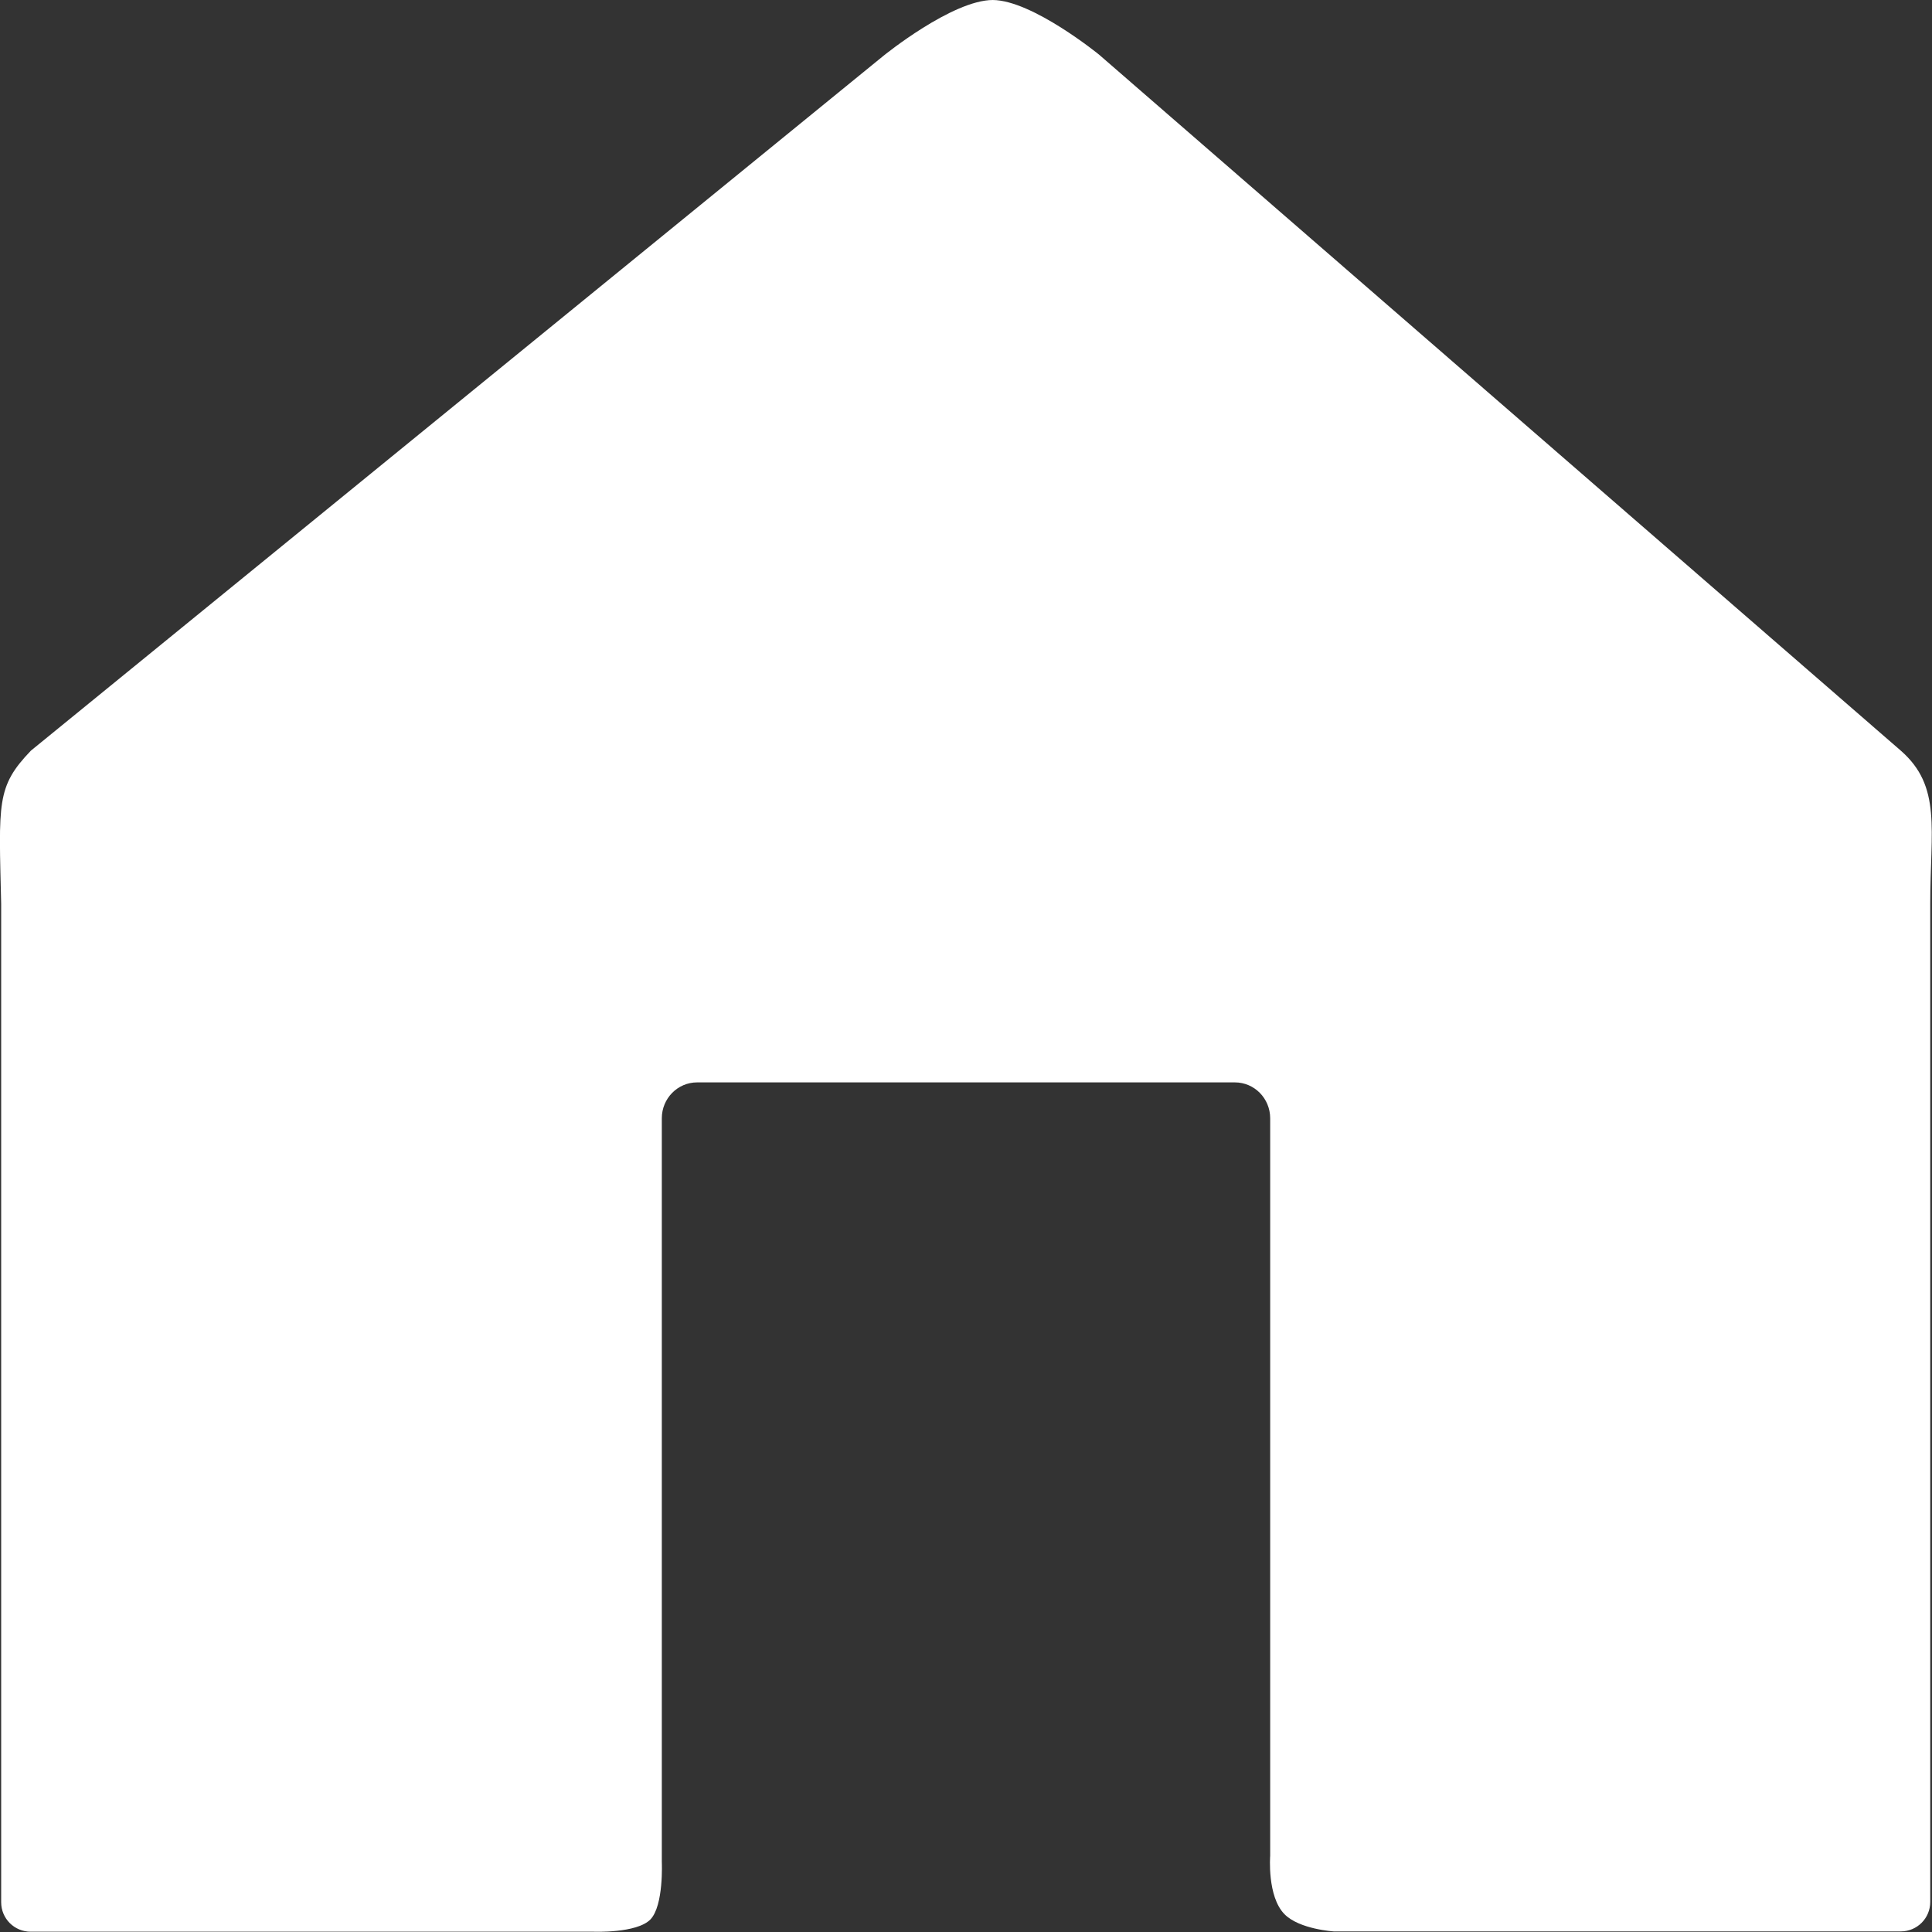 <?xml version="1.0" encoding="UTF-8" standalone="no"?>
<!-- Created with Inkscape (http://www.inkscape.org/) -->

<svg
   width="25"
   height="25"
   viewBox="0 0 6.615 6.615"
   version="1.1"
   id="svg5"
   sodipodi:docname="home.svg"
   inkscape:version="1.1.2 (0a00cf5, 2022-02-04)"
   xmlns:inkscape="http://www.inkscape.org/namespaces/inkscape"
   xmlns:sodipodi="http://sodipodi.sourceforge.net/DTD/sodipodi-0.dtd"
   xmlns="http://www.w3.org/2000/svg"
   xmlns:svg="http://www.w3.org/2000/svg">
  <rect x="0" y="0" width="6.615" height="6.615" fill="#333333" stroke="none"/>
  <sodipodi:namedview
     id="namedview7"
     pagecolor="#505050"
     bordercolor="#eeeeee"
     borderopacity="1"
     inkscape:pageshadow="0"
     inkscape:pageopacity="0"
     inkscape:pagecheckerboard="0"
     inkscape:document-units="mm"
     showgrid="false"
     units="px"
     height="35px"
     inkscape:zoom="16.942857"
     inkscape:cx="17.470489"
     inkscape:cy="17.5"
     inkscape:window-width="1440"
     inkscape:window-height="844"
     inkscape:window-x="0"
     inkscape:window-y="20"
     inkscape:window-maximized="1"
     inkscape:current-layer="layer1" />
  <defs
     id="defs2" />
  <g
     inkscape:label="Layer 1"
     inkscape:groupmode="layer"
     id="layer1">
    <path
       id="rect240956"
       style="fill:#ffffff;fill-rule:evenodd;stroke-width:2.618"
       d="M 3.4,-1.1923996e-7 C 3.26,-8.0476379e-5 3.025,0.191 3.025,0.191 L 0.106,2.57 C -0.013,2.694 -0.004,2.747 0.004,3.095 V 6.513 c 0,0.056 0.045,0.101 0.101,0.101 H 2.033 c 0,0 0.147,0.006 0.194,-0.042 0.046,-0.048 0.039,-0.197 0.039,-0.197 v -2.546 c 0,-0.068 0.054,-0.123 0.121,-0.123 h 1.841 c 0.067,0 0.121,0.055 0.121,0.123 v 2.525 c 0,0 -0.011,0.139 0.049,0.2 0.051,0.052 0.169,0.059 0.169,0.059 h 1.941 c 0.056,0 0.101,-0.045 0.101,-0.101 V 3.095 c 0,-0.255 0.04,-0.402 -0.101,-0.525 L 3.763,0.187 c 0,0 -0.228,-0.186 -0.364,-0.187 z"
       sodipodi:nodetypes="scccsscacsssscscsssccs" />
  </g>
</svg>
